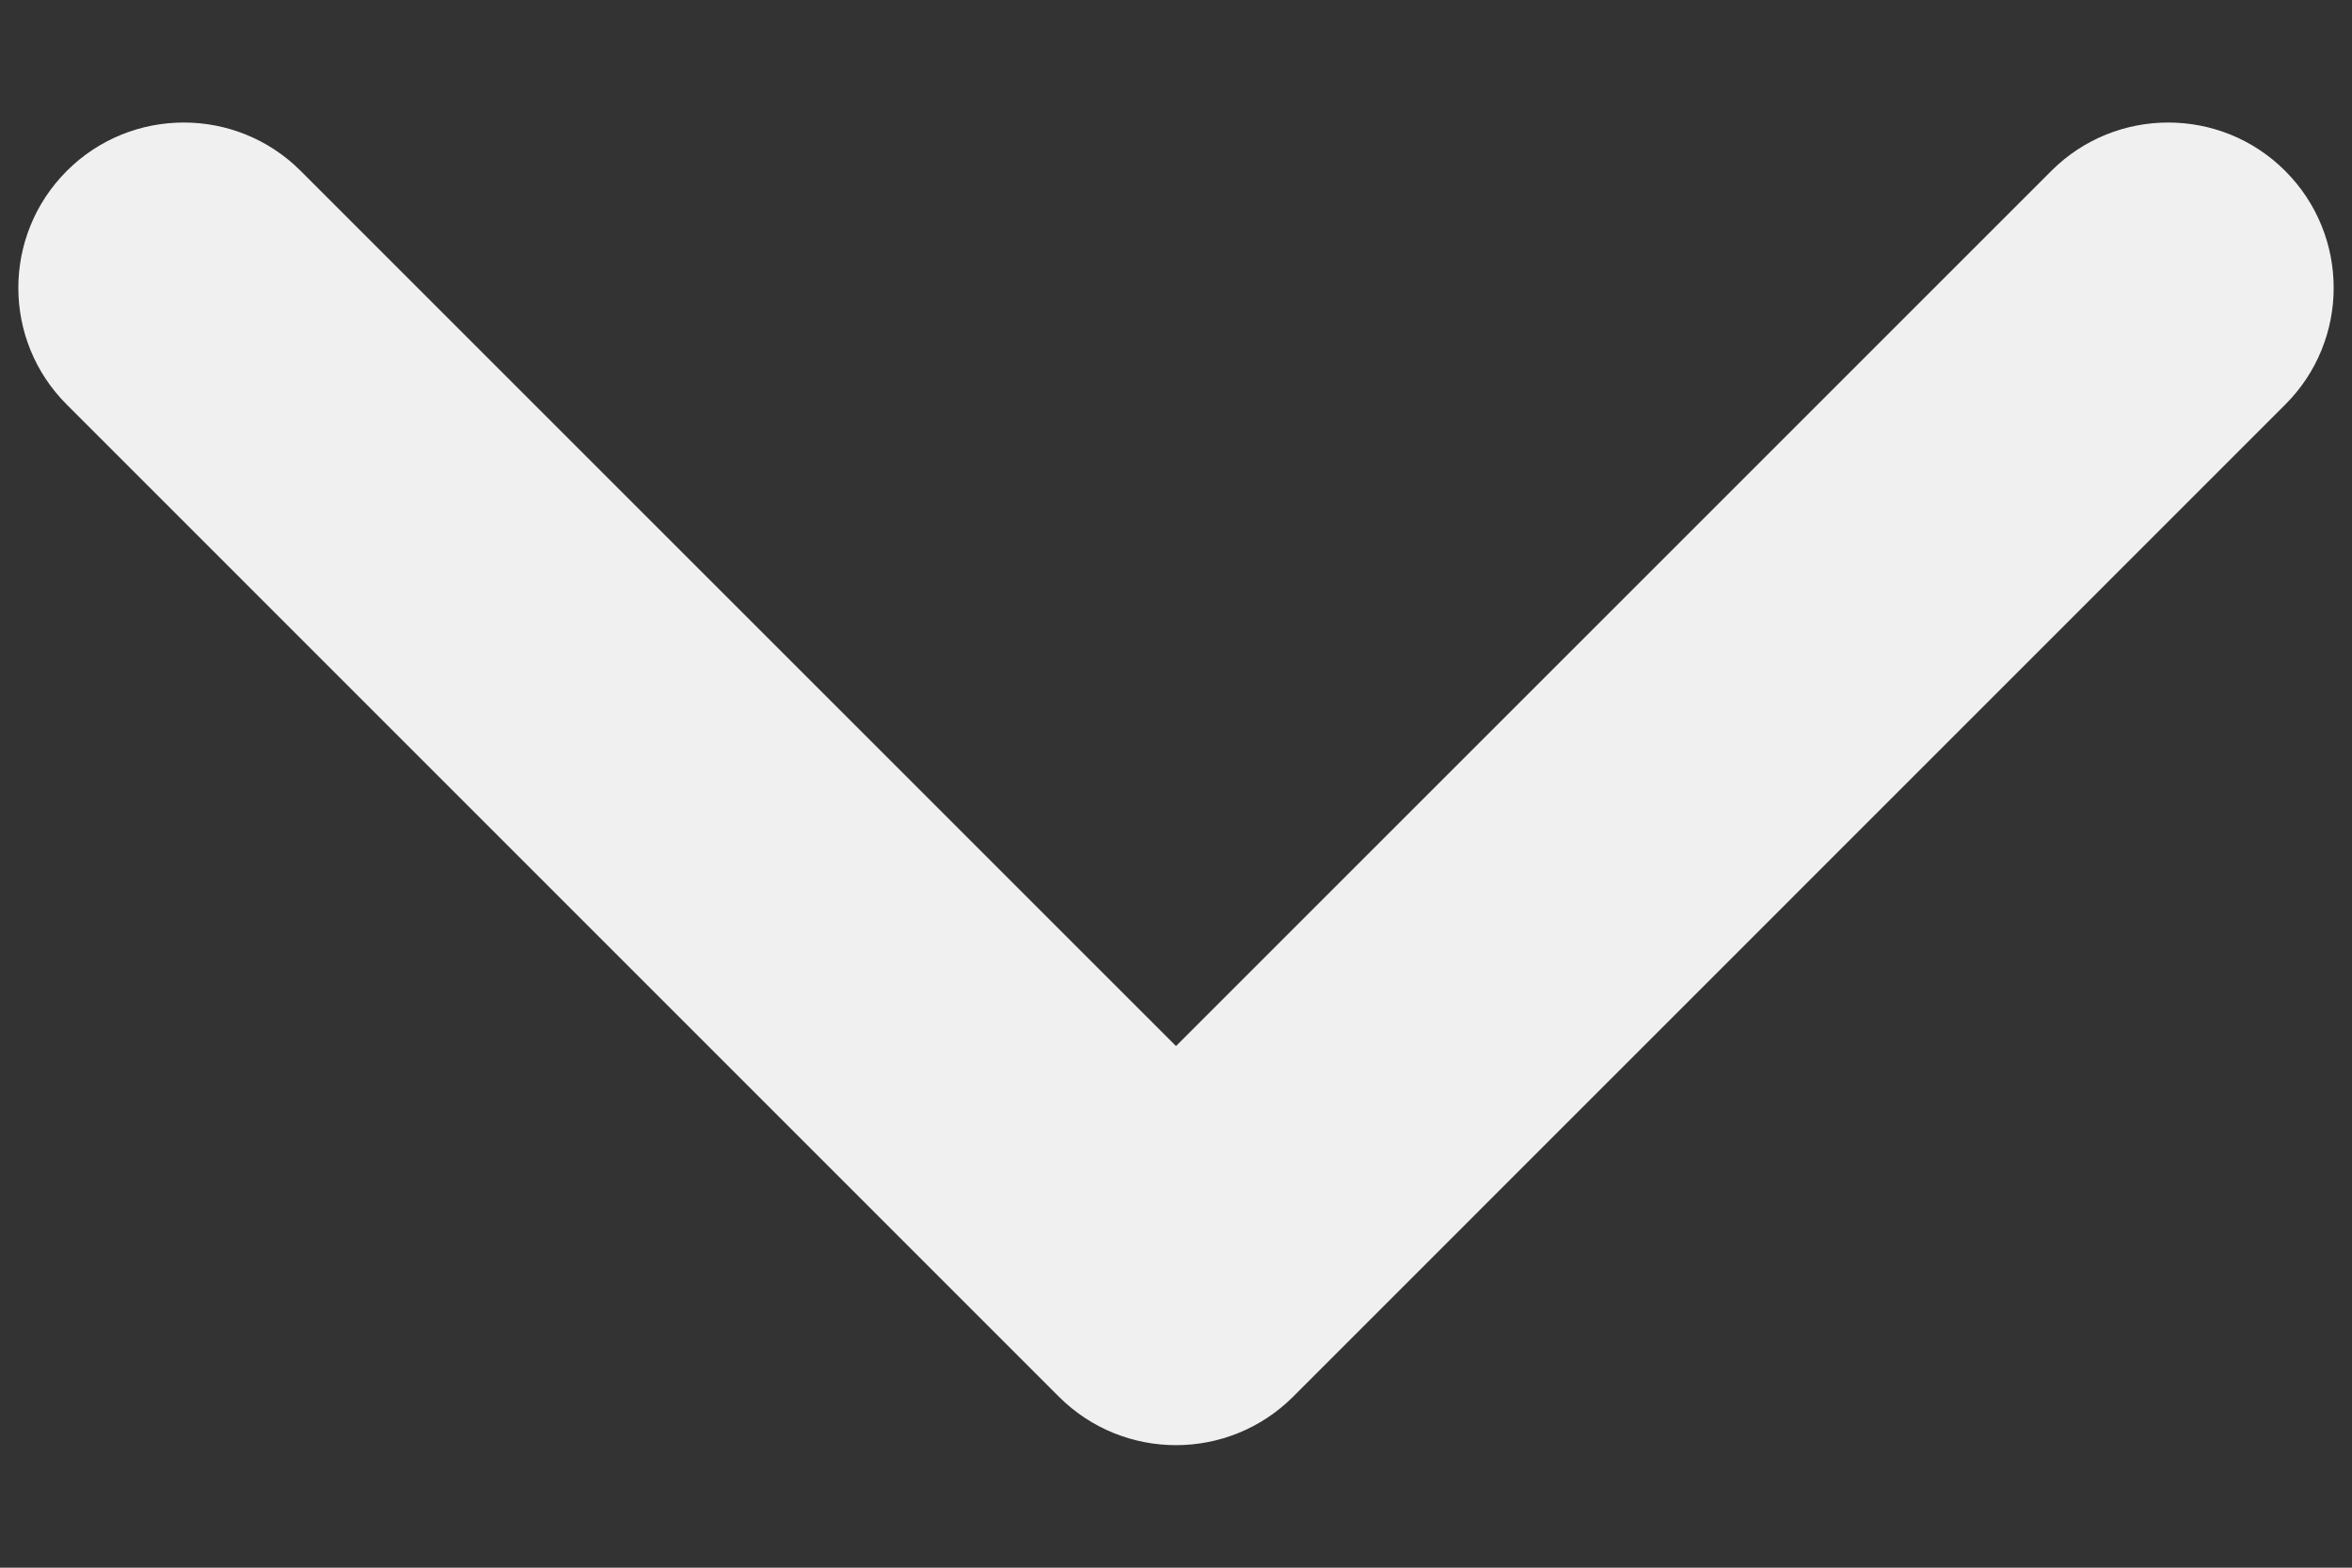 <svg width="12" height="8" viewBox="0 0 12 8" fill="none" xmlns="http://www.w3.org/2000/svg">
    <rect x="0" y="0" width="12" height="8" fill="#333333" stroke="none"/>
    <path fill-rule="evenodd" clip-rule="evenodd" d="M0.341 0.872C0.67 0.543 1.205 0.543 1.534 0.872L6 5.338L10.466 0.872C10.795 0.543 11.33 0.543 11.659 0.872C11.989 1.202 11.989 1.736 11.659 2.065L6.597 7.128C6.267 7.457 5.733 7.457 5.403 7.128L0.341 2.065C0.011 1.736 0.011 1.202 0.341 0.872Z" fill="#f0f0f0"/>
</svg>
